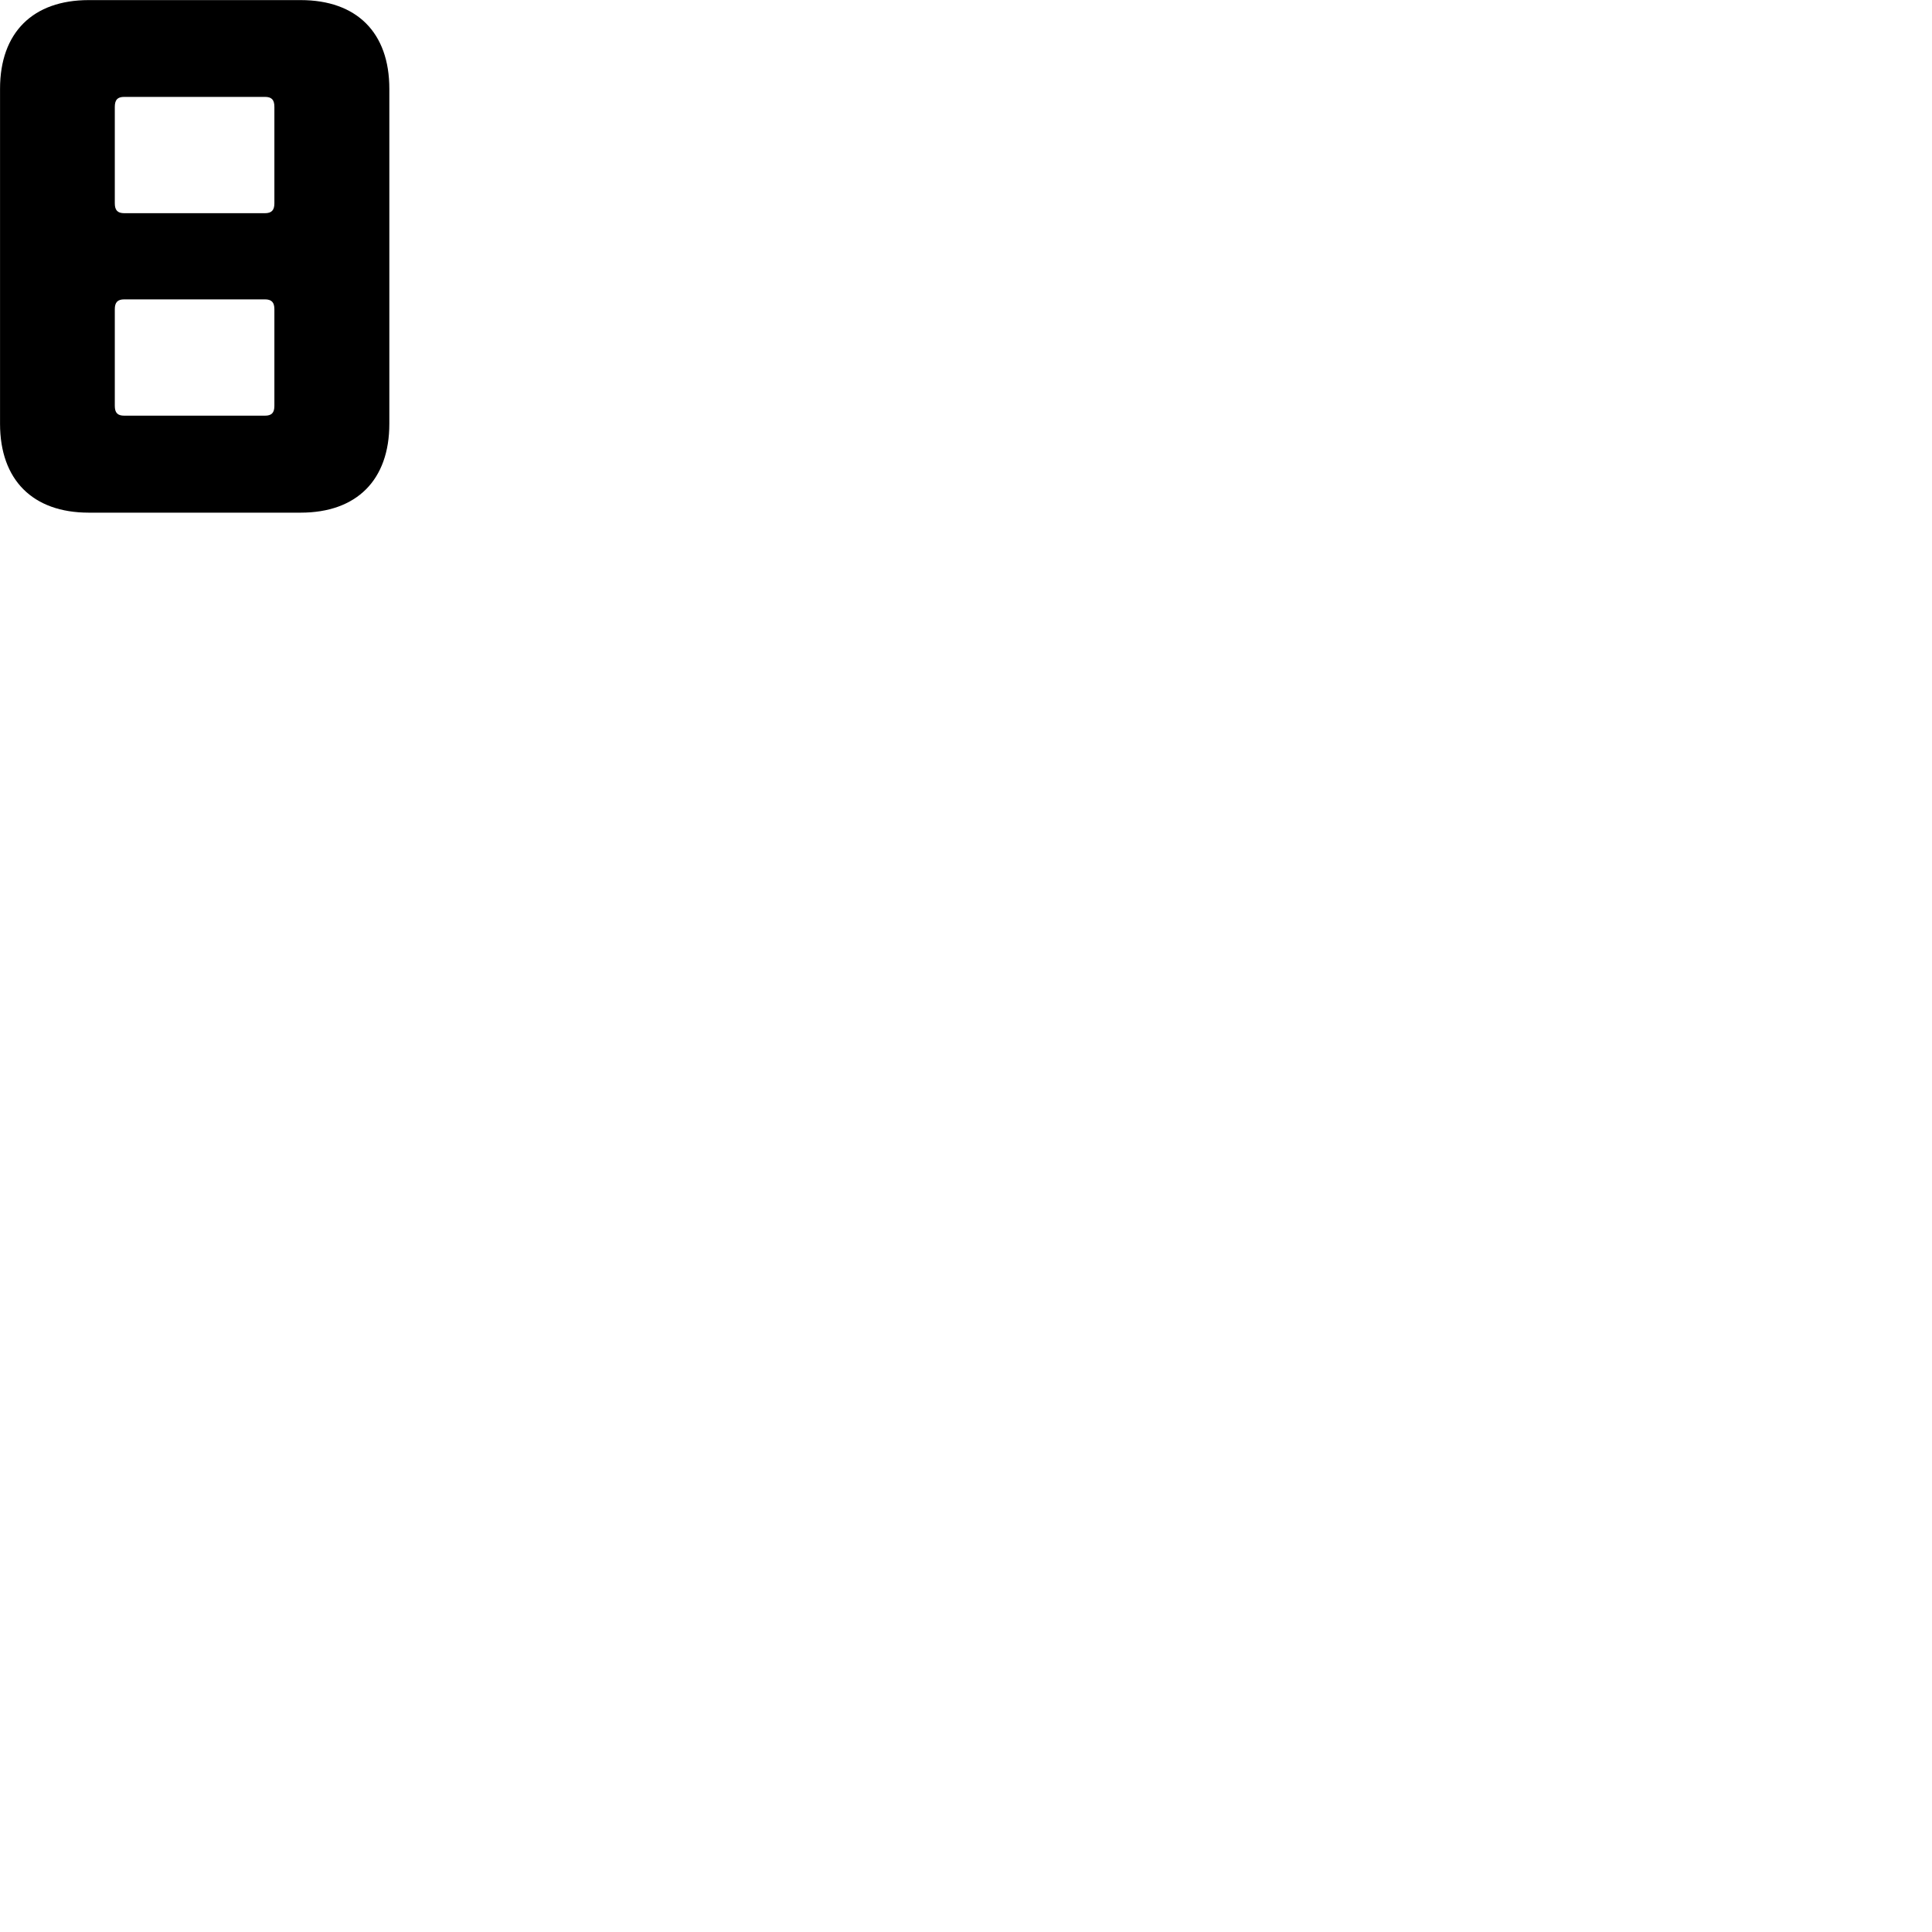 
        <svg xmlns="http://www.w3.org/2000/svg" viewBox="0 0 100 100">
            <path d="M4.592 26.535H15.562C18.462 26.535 20.152 24.845 20.152 21.935V4.595C20.152 1.685 18.462 0.005 15.562 0.005H4.592C1.702 0.005 0.002 1.685 0.002 4.595V21.935C0.002 24.845 1.702 26.535 4.592 26.535ZM6.432 11.035C6.082 11.035 5.942 10.875 5.942 10.525V5.535C5.942 5.165 6.082 5.015 6.432 5.015H13.712C14.062 5.015 14.202 5.165 14.202 5.535V10.525C14.202 10.875 14.062 11.035 13.712 11.035ZM6.432 21.515C6.082 21.515 5.942 21.365 5.942 21.005V16.005C5.942 15.655 6.082 15.495 6.432 15.495H13.712C14.062 15.495 14.202 15.655 14.202 16.005V21.005C14.202 21.365 14.062 21.515 13.712 21.515Z" />
        </svg>
    